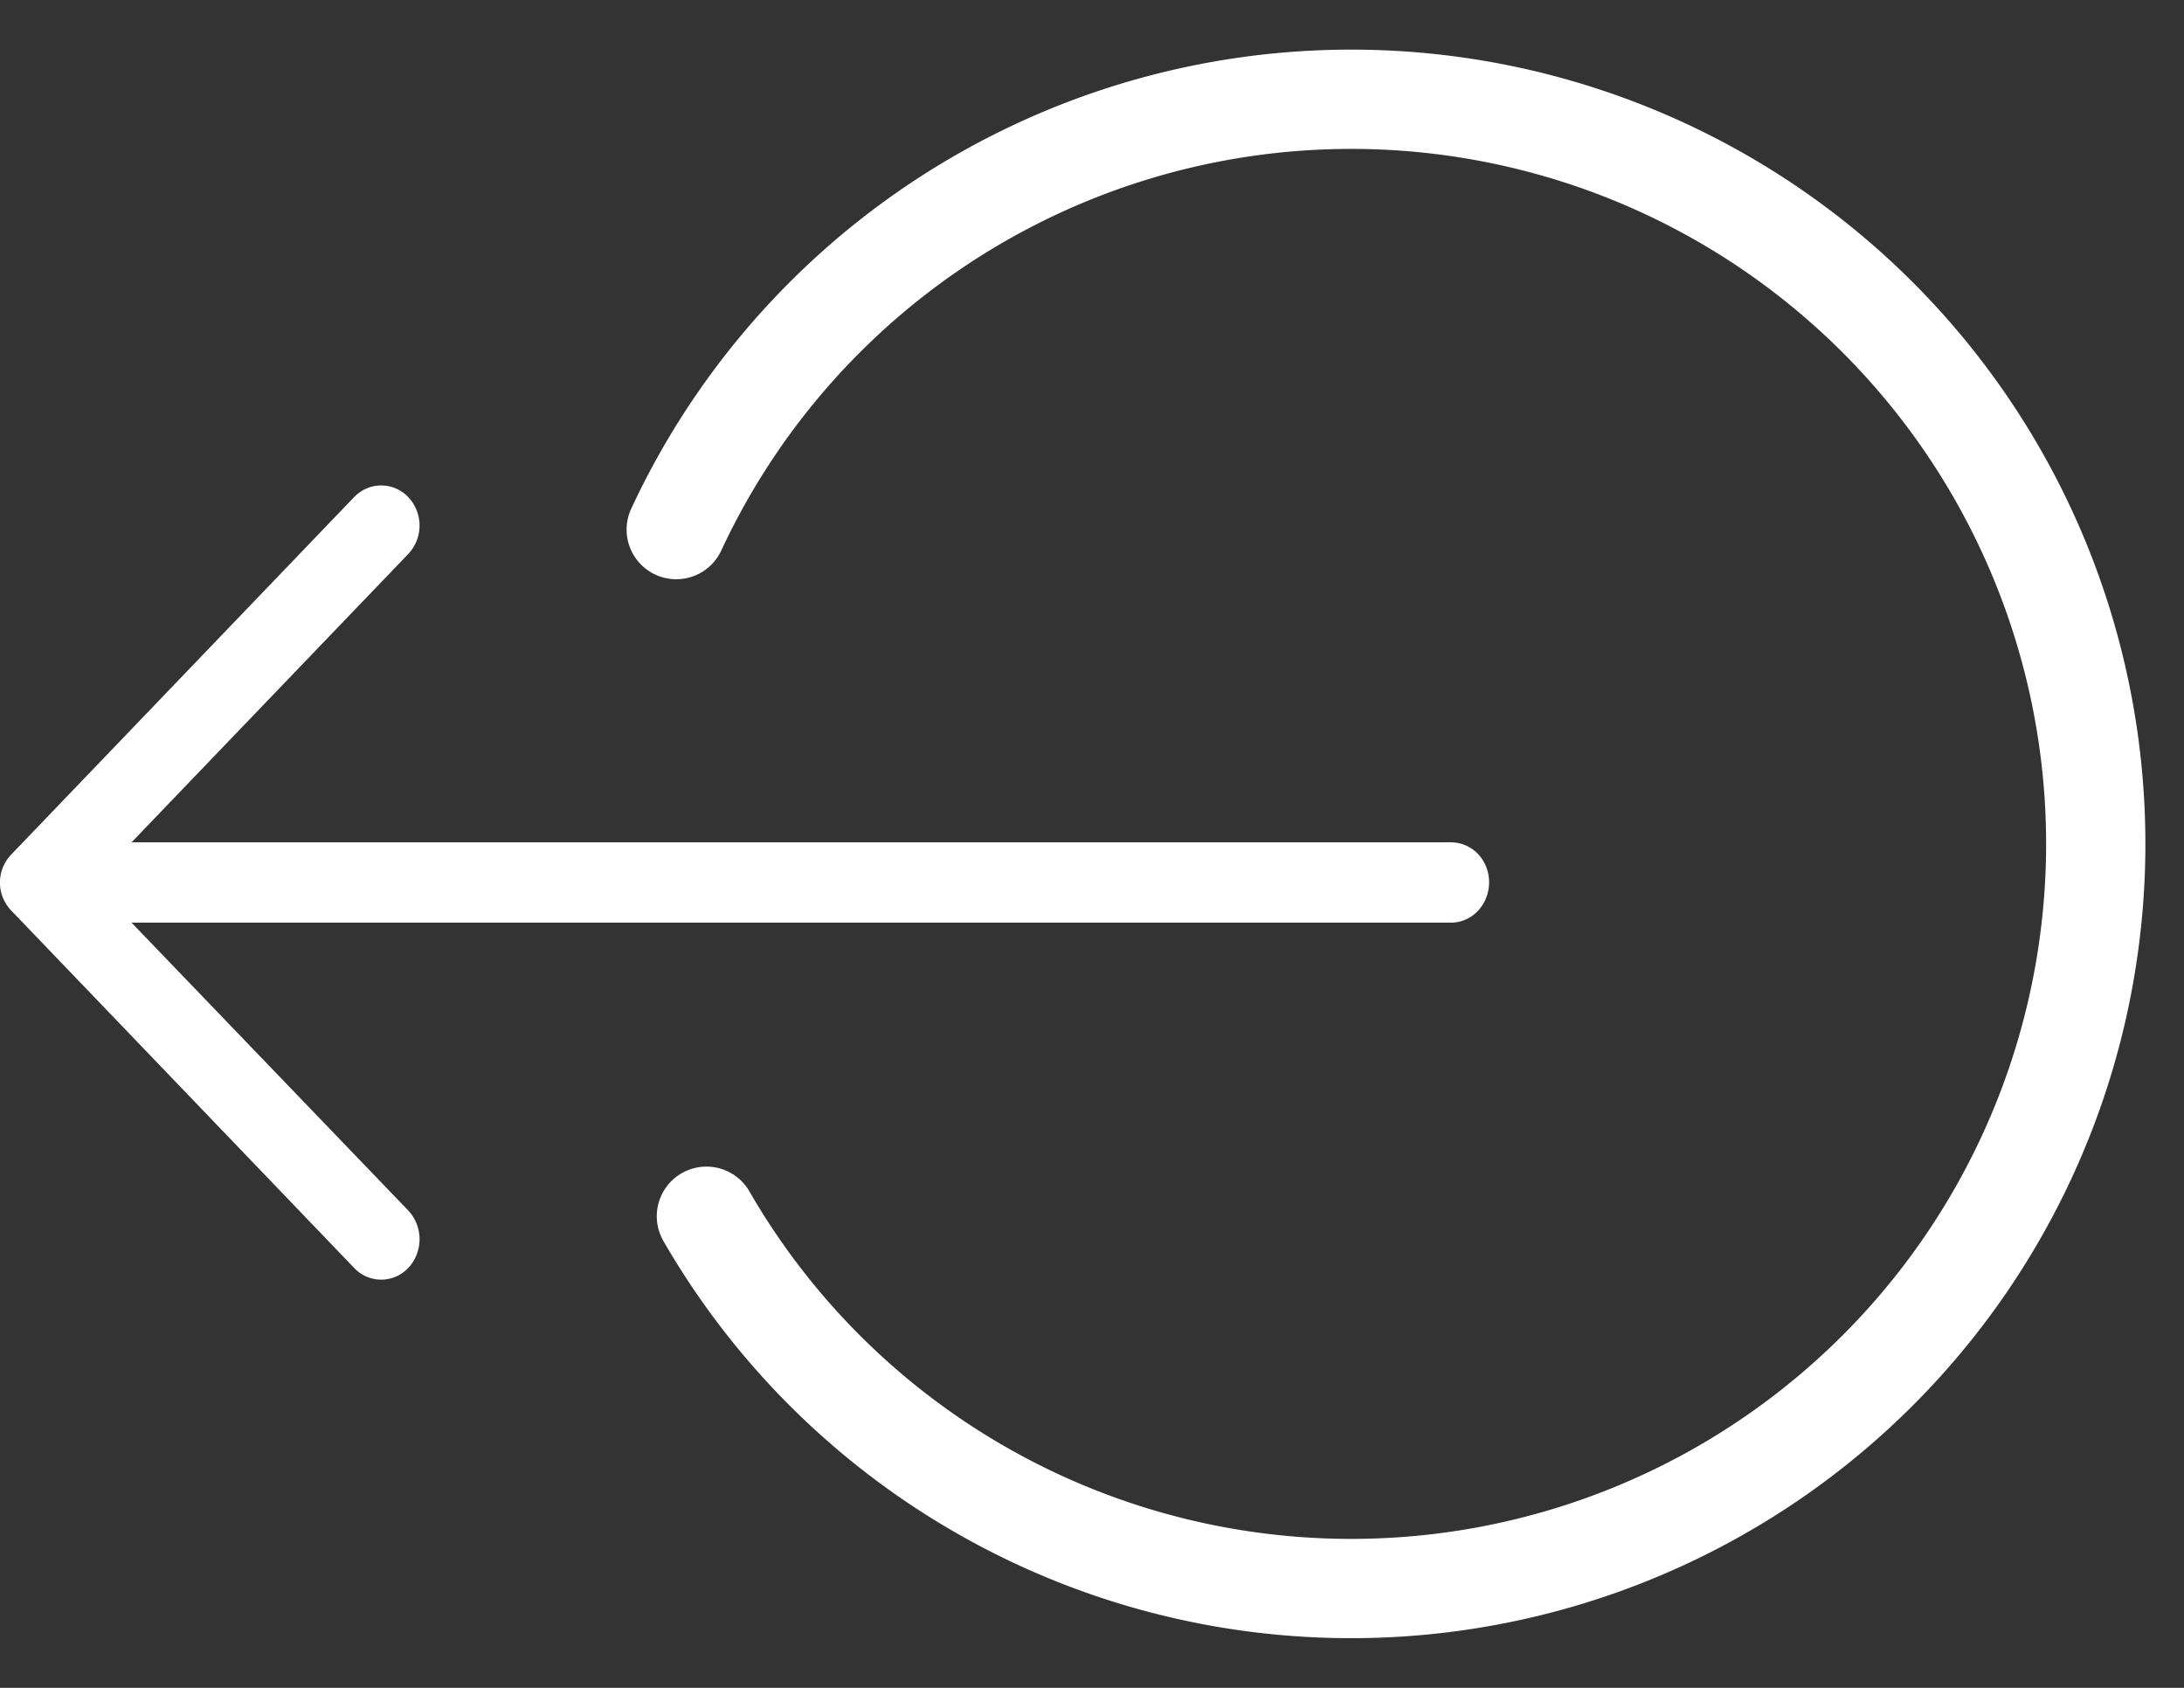 <svg xmlns="http://www.w3.org/2000/svg" width="22" height="17" viewBox="0 0 22 17">
    <rect x="0" y="0" width="22" height="17" fill="#333333" stroke="none"/>
    <g fill="none" fill-rule="nonzero">
        <path stroke="#FFF" stroke-linecap="round" d="M7.116 12.25a7.5 7.5 0 1 0-.304-6.916"/>
        <path fill="#FFF" d="M3.565 5.01a.374.374 0 0 1 .55 0 .417.417 0 0 1 0 .567l-2.79 2.907h13.29c.214 0 .385.178.385.402 0 .224-.17.407-.385.407H1.325l2.79 2.902a.424.424 0 0 1 0 .573.374.374 0 0 1-.55 0L.115 9.173a.407.407 0 0 1 0-.568l3.45-3.596z"/>
    </g>
</svg>
